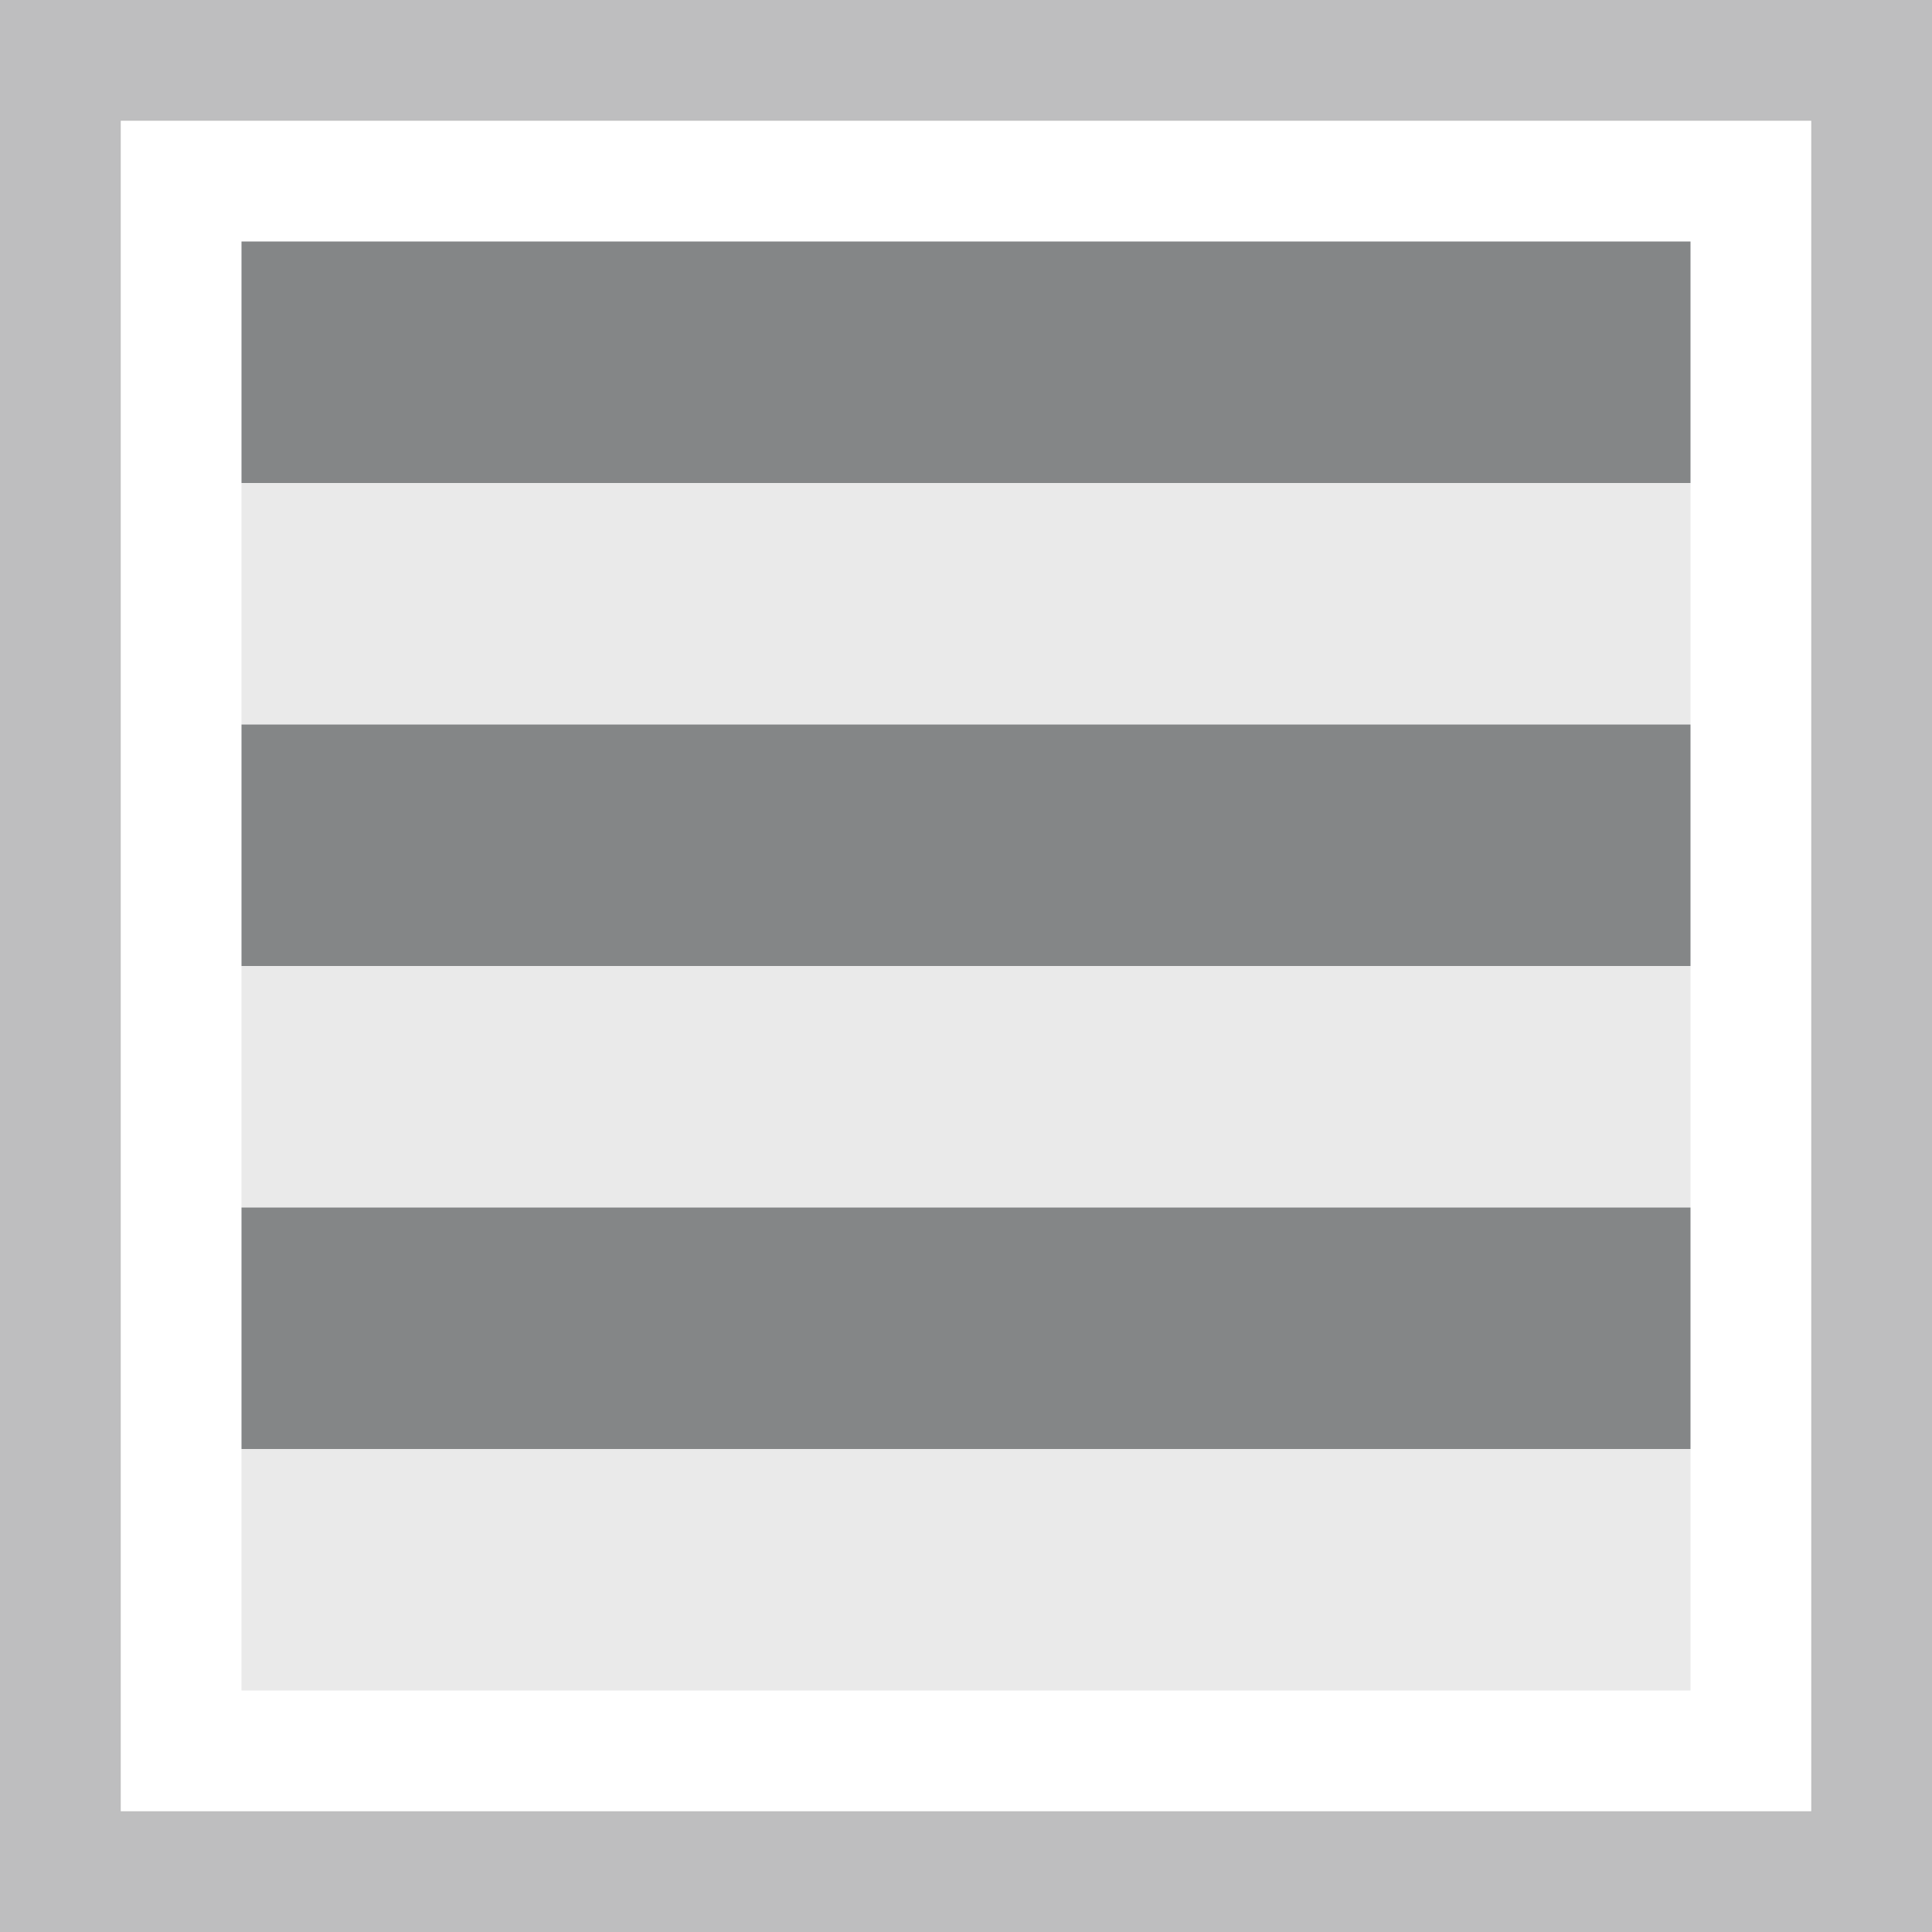 <?xml version="1.0" encoding="utf-8"?>
<!DOCTYPE svg PUBLIC "-//W3C//DTD SVG 1.1 Basic//EN" "http://www.w3.org/Graphics/SVG/1.1/DTD/svg11-basic.dtd">
<svg version="1.1" baseProfile="basic" id="Layer_1"
	 xmlns="http://www.w3.org/2000/svg" xmlns:xlink="http://www.w3.org/1999/xlink" x="0px" y="0px" width="16px" height="16px"
	 viewBox="0 0 16 16" xml:space="preserve">
<rect x="0" y="0" width="16" height="16" fill="#333333" stroke="none"/>
<rect x="0.5" y="0.5" fill="#FFFFFF" stroke="#BEBEBF" stroke-miterlimit="10" width="15" height="15"/>
<g>
	<rect x="2" y="2" fill="#848687" width="12" height="2"/>
	<rect x="2" y="4" fill="#EAEAEA" width="12" height="2"/>
	<rect x="2" y="6" fill="#848687" width="12" height="2"/>
	<rect x="2" y="8" fill="#EAEAEA" width="12" height="2"/>
	<rect x="2" y="10" fill="#848687" width="12" height="2"/>
	<rect x="2" y="12" fill="#EAEAEA" width="12" height="2"/>
</g>
</svg>
